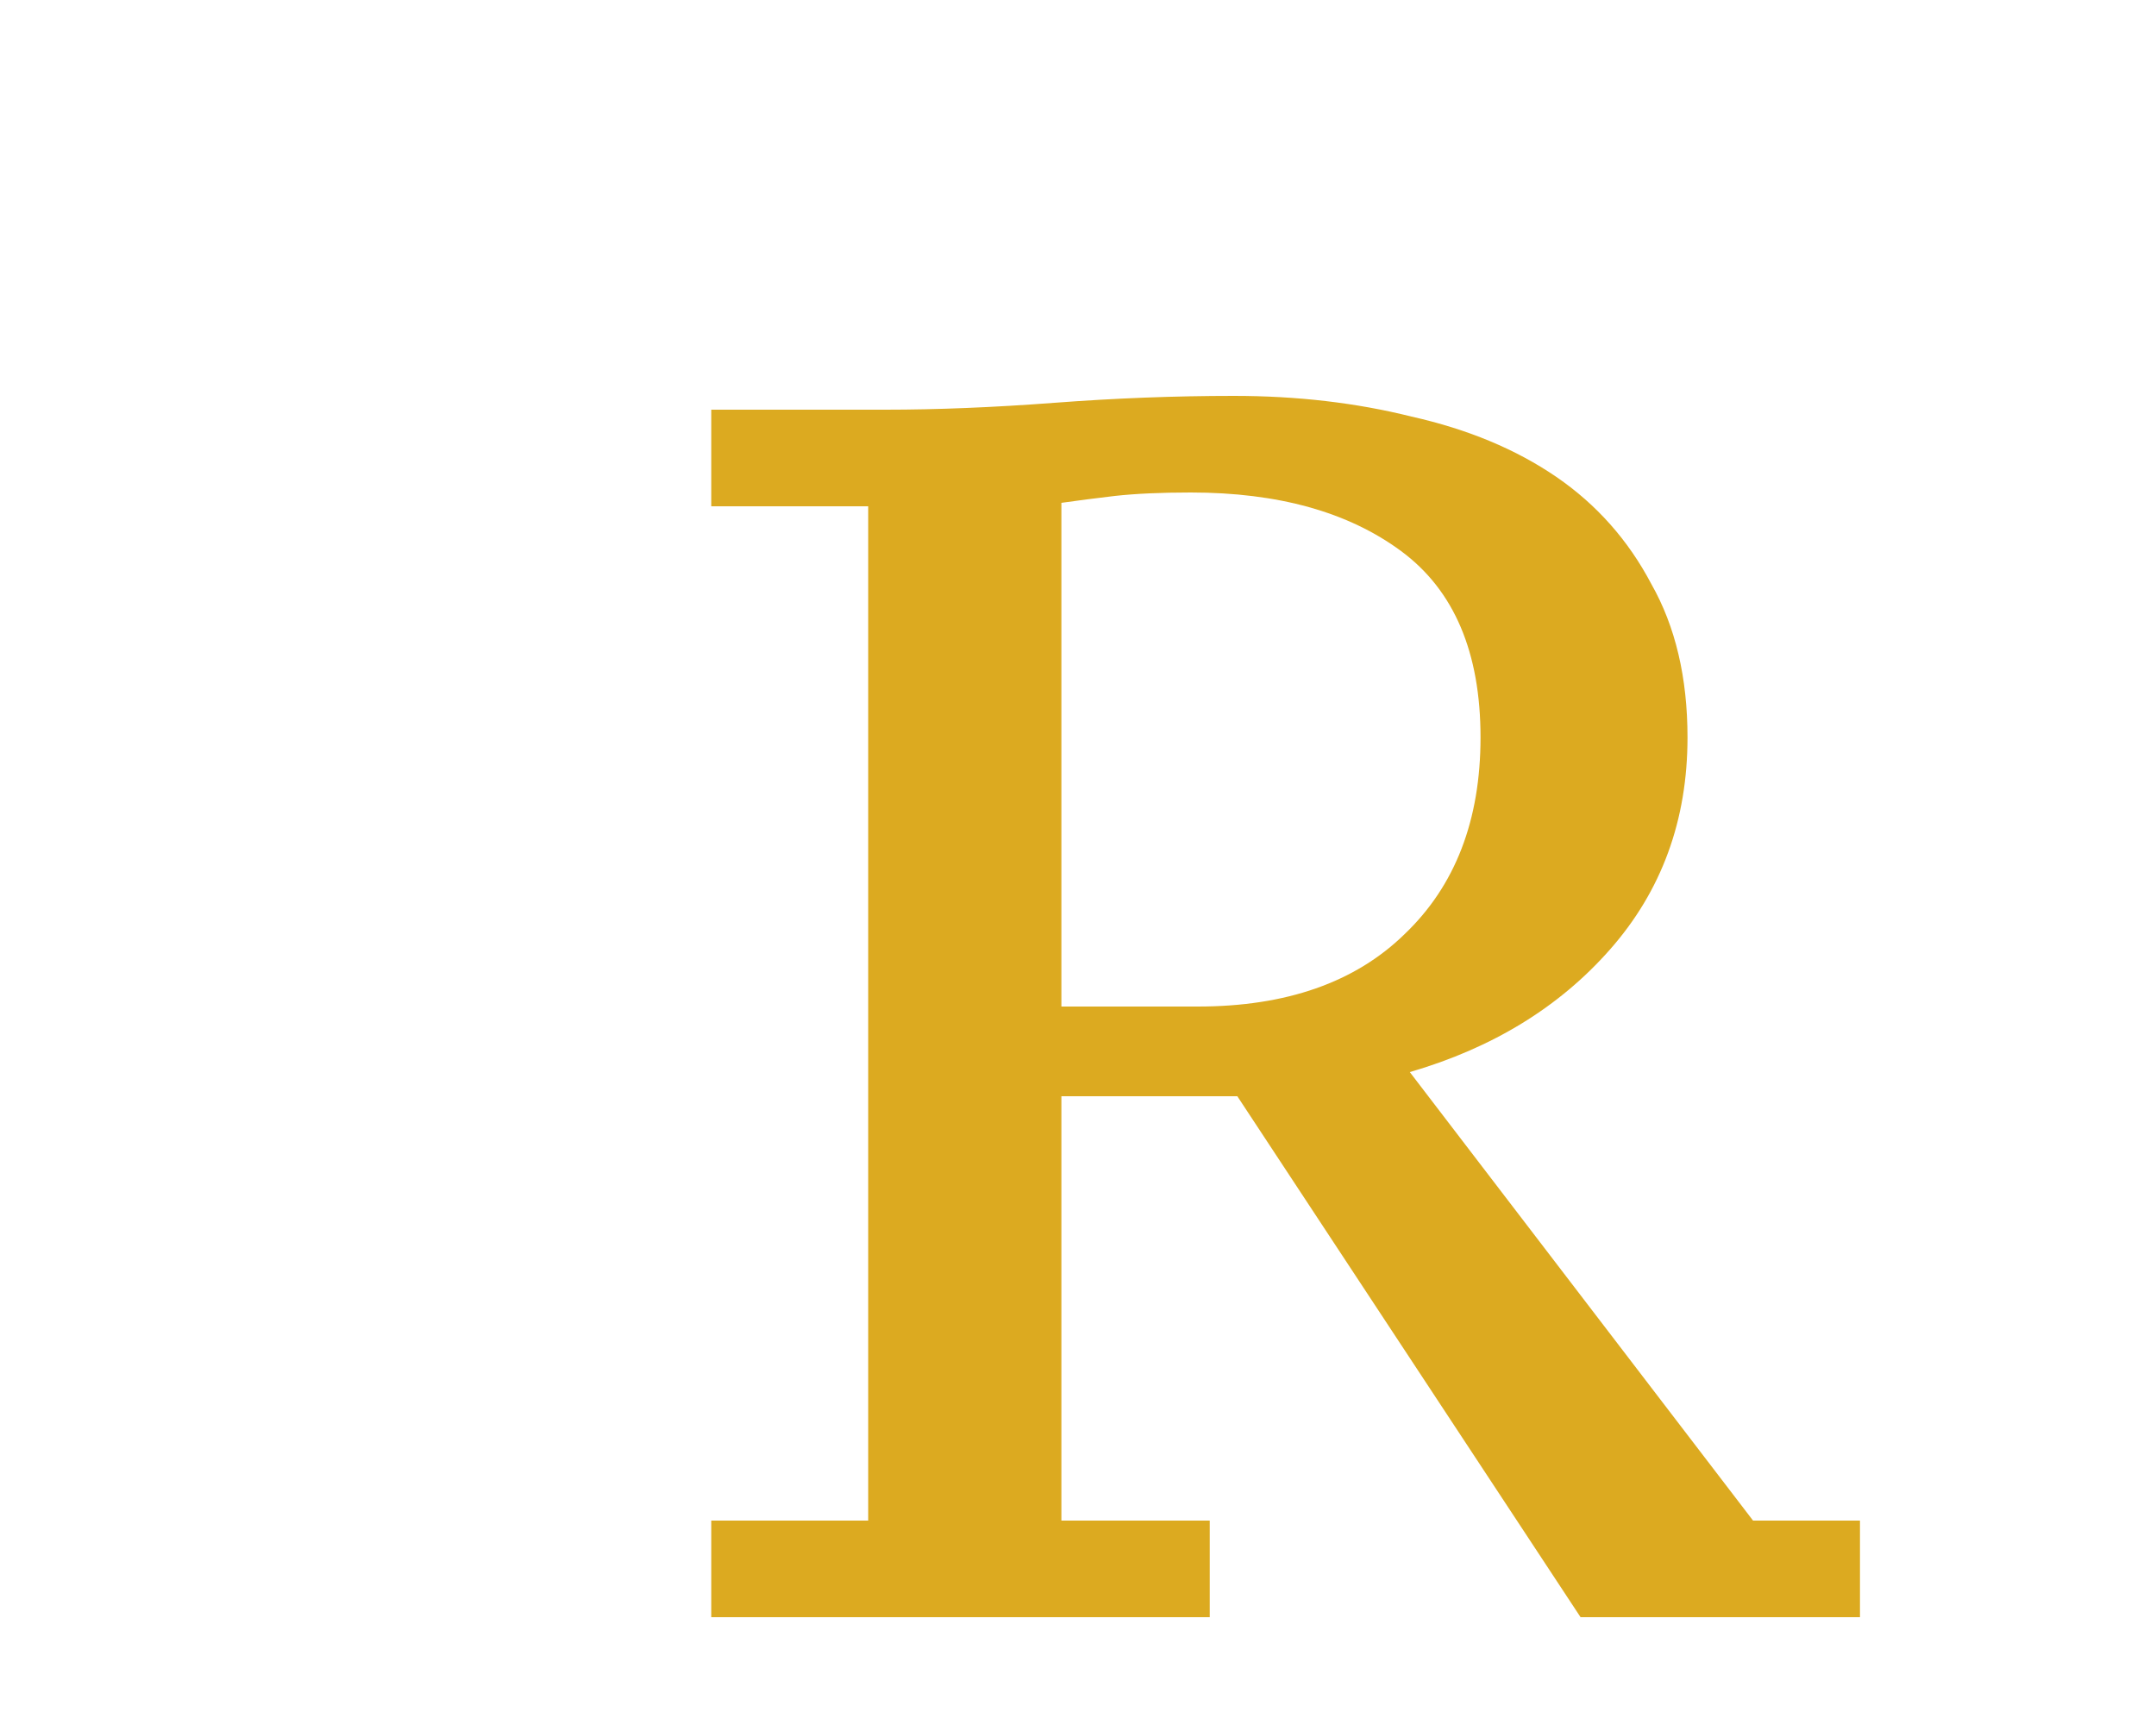 <svg width="80" height="64" viewBox="0 0 80 64" fill="none" xmlns="http://www.w3.org/2000/svg">
<path d="M77.38 36.32H78.66V39.46C78.247 39.687 77.7 39.873 77.02 40.02C76.34 40.167 75.667 40.24 75 40.24C73.773 40.24 72.673 40.1 71.7 39.82C70.727 39.54 69.9 39.107 69.22 38.52C68.553 37.92 68.04 37.167 67.68 36.26C67.32 35.353 67.14 34.267 67.14 33C67.14 31.693 67.34 30.587 67.74 29.68C68.14 28.76 68.68 28.013 69.36 27.44C70.04 26.853 70.827 26.427 71.72 26.16C72.613 25.893 73.553 25.76 74.54 25.76C75.02 25.76 75.453 25.78 75.84 25.82C76.227 25.847 76.573 25.893 76.88 25.96C77.2 26.027 77.493 26.107 77.76 26.2C78.027 26.293 78.287 26.393 78.54 26.5V29.92H77.26V27.82L76.98 27.42C76.833 27.353 76.6 27.273 76.28 27.18C75.973 27.087 75.473 27.04 74.78 27.04C74.06 27.04 73.387 27.153 72.76 27.38C72.133 27.607 71.587 27.96 71.12 28.44C70.667 28.92 70.307 29.54 70.04 30.3C69.773 31.047 69.64 31.947 69.64 33C69.64 34.907 70.12 36.38 71.08 37.42C72.053 38.447 73.413 38.96 75.16 38.96C75.64 38.96 76.04 38.927 76.36 38.86C76.693 38.78 76.94 38.68 77.1 38.56L77.38 38.18V36.32Z" fill="white"/>
<g filter="url(#filter0_i_50_2)">
<path d="M35.384 52.416H40.888V56H22.392V52.416H28.216V14.784H22.392V11.2H28.856C30.776 11.2 32.866 11.115 35.128 10.944C37.389 10.773 39.608 10.688 41.784 10.688C44.13 10.688 46.328 10.944 48.376 11.456C50.466 11.925 52.258 12.672 53.752 13.696C55.245 14.72 56.418 16.043 57.272 17.664C58.168 19.243 58.616 21.141 58.616 23.36C58.616 26.432 57.656 29.056 55.736 31.232C53.858 33.365 51.384 34.88 48.312 35.776L61.048 52.416H65.016V56H54.648L41.912 36.672H35.384V52.416ZM40.44 33.344C43.725 33.344 46.285 32.448 48.12 30.656C49.997 28.864 50.936 26.432 50.936 23.36C50.936 20.203 49.954 17.899 47.992 16.448C46.029 14.997 43.426 14.272 40.184 14.272C39.074 14.272 38.136 14.315 37.368 14.4C36.642 14.485 35.981 14.571 35.384 14.656V33.344H40.44Z" fill="#DCAA20"/>
</g>
<path d="M0.64 27.12V26H5.2L9.92 34.96L14.74 26H19.04V27.12H17.22V38.88H19.04V40H13.24V38.88H15.06V29.96C15.073 29.893 15.08 29.74 15.08 29.5C15.093 29.247 15.107 28.98 15.12 28.7C15.133 28.367 15.147 28.007 15.16 27.62H14.98L14.12 29.76L10.02 37H8.8L4.8 29.76L3.92 27.42H3.72V28.66C3.72 28.967 3.72 29.26 3.72 29.54C3.733 29.807 3.74 29.947 3.74 29.96V38.88H5.44V40H0.64V38.88H2.46V27.12H0.64Z" fill="white"/>
<defs>
<filter id="filter0_i_50_2" x="22.392" y="10.688" width="46.624" height="49.312" filterUnits="userSpaceOnUse" color-interpolation-filters="sRGB">
<feFlood flood-opacity="0" result="BackgroundImageFix"/>
<feBlend mode="normal" in="SourceGraphic" in2="BackgroundImageFix" result="shape"/>
<feColorMatrix in="SourceAlpha" type="matrix" values="0 0 0 0 0 0 0 0 0 0 0 0 0 0 0 0 0 0 127 0" result="hardAlpha"/>
<feOffset dx="4" dy="4"/>
<feGaussianBlur stdDeviation="2"/>
<feComposite in2="hardAlpha" operator="arithmetic" k2="-1" k3="1"/>
<feColorMatrix type="matrix" values="0 0 0 0 0.588 0 0 0 0 0.38 0 0 0 0 0.118 0 0 0 0.35 0"/>
<feBlend mode="normal" in2="shape" result="effect1_innerShadow_50_2"/>
</filter>
</defs>
</svg>
